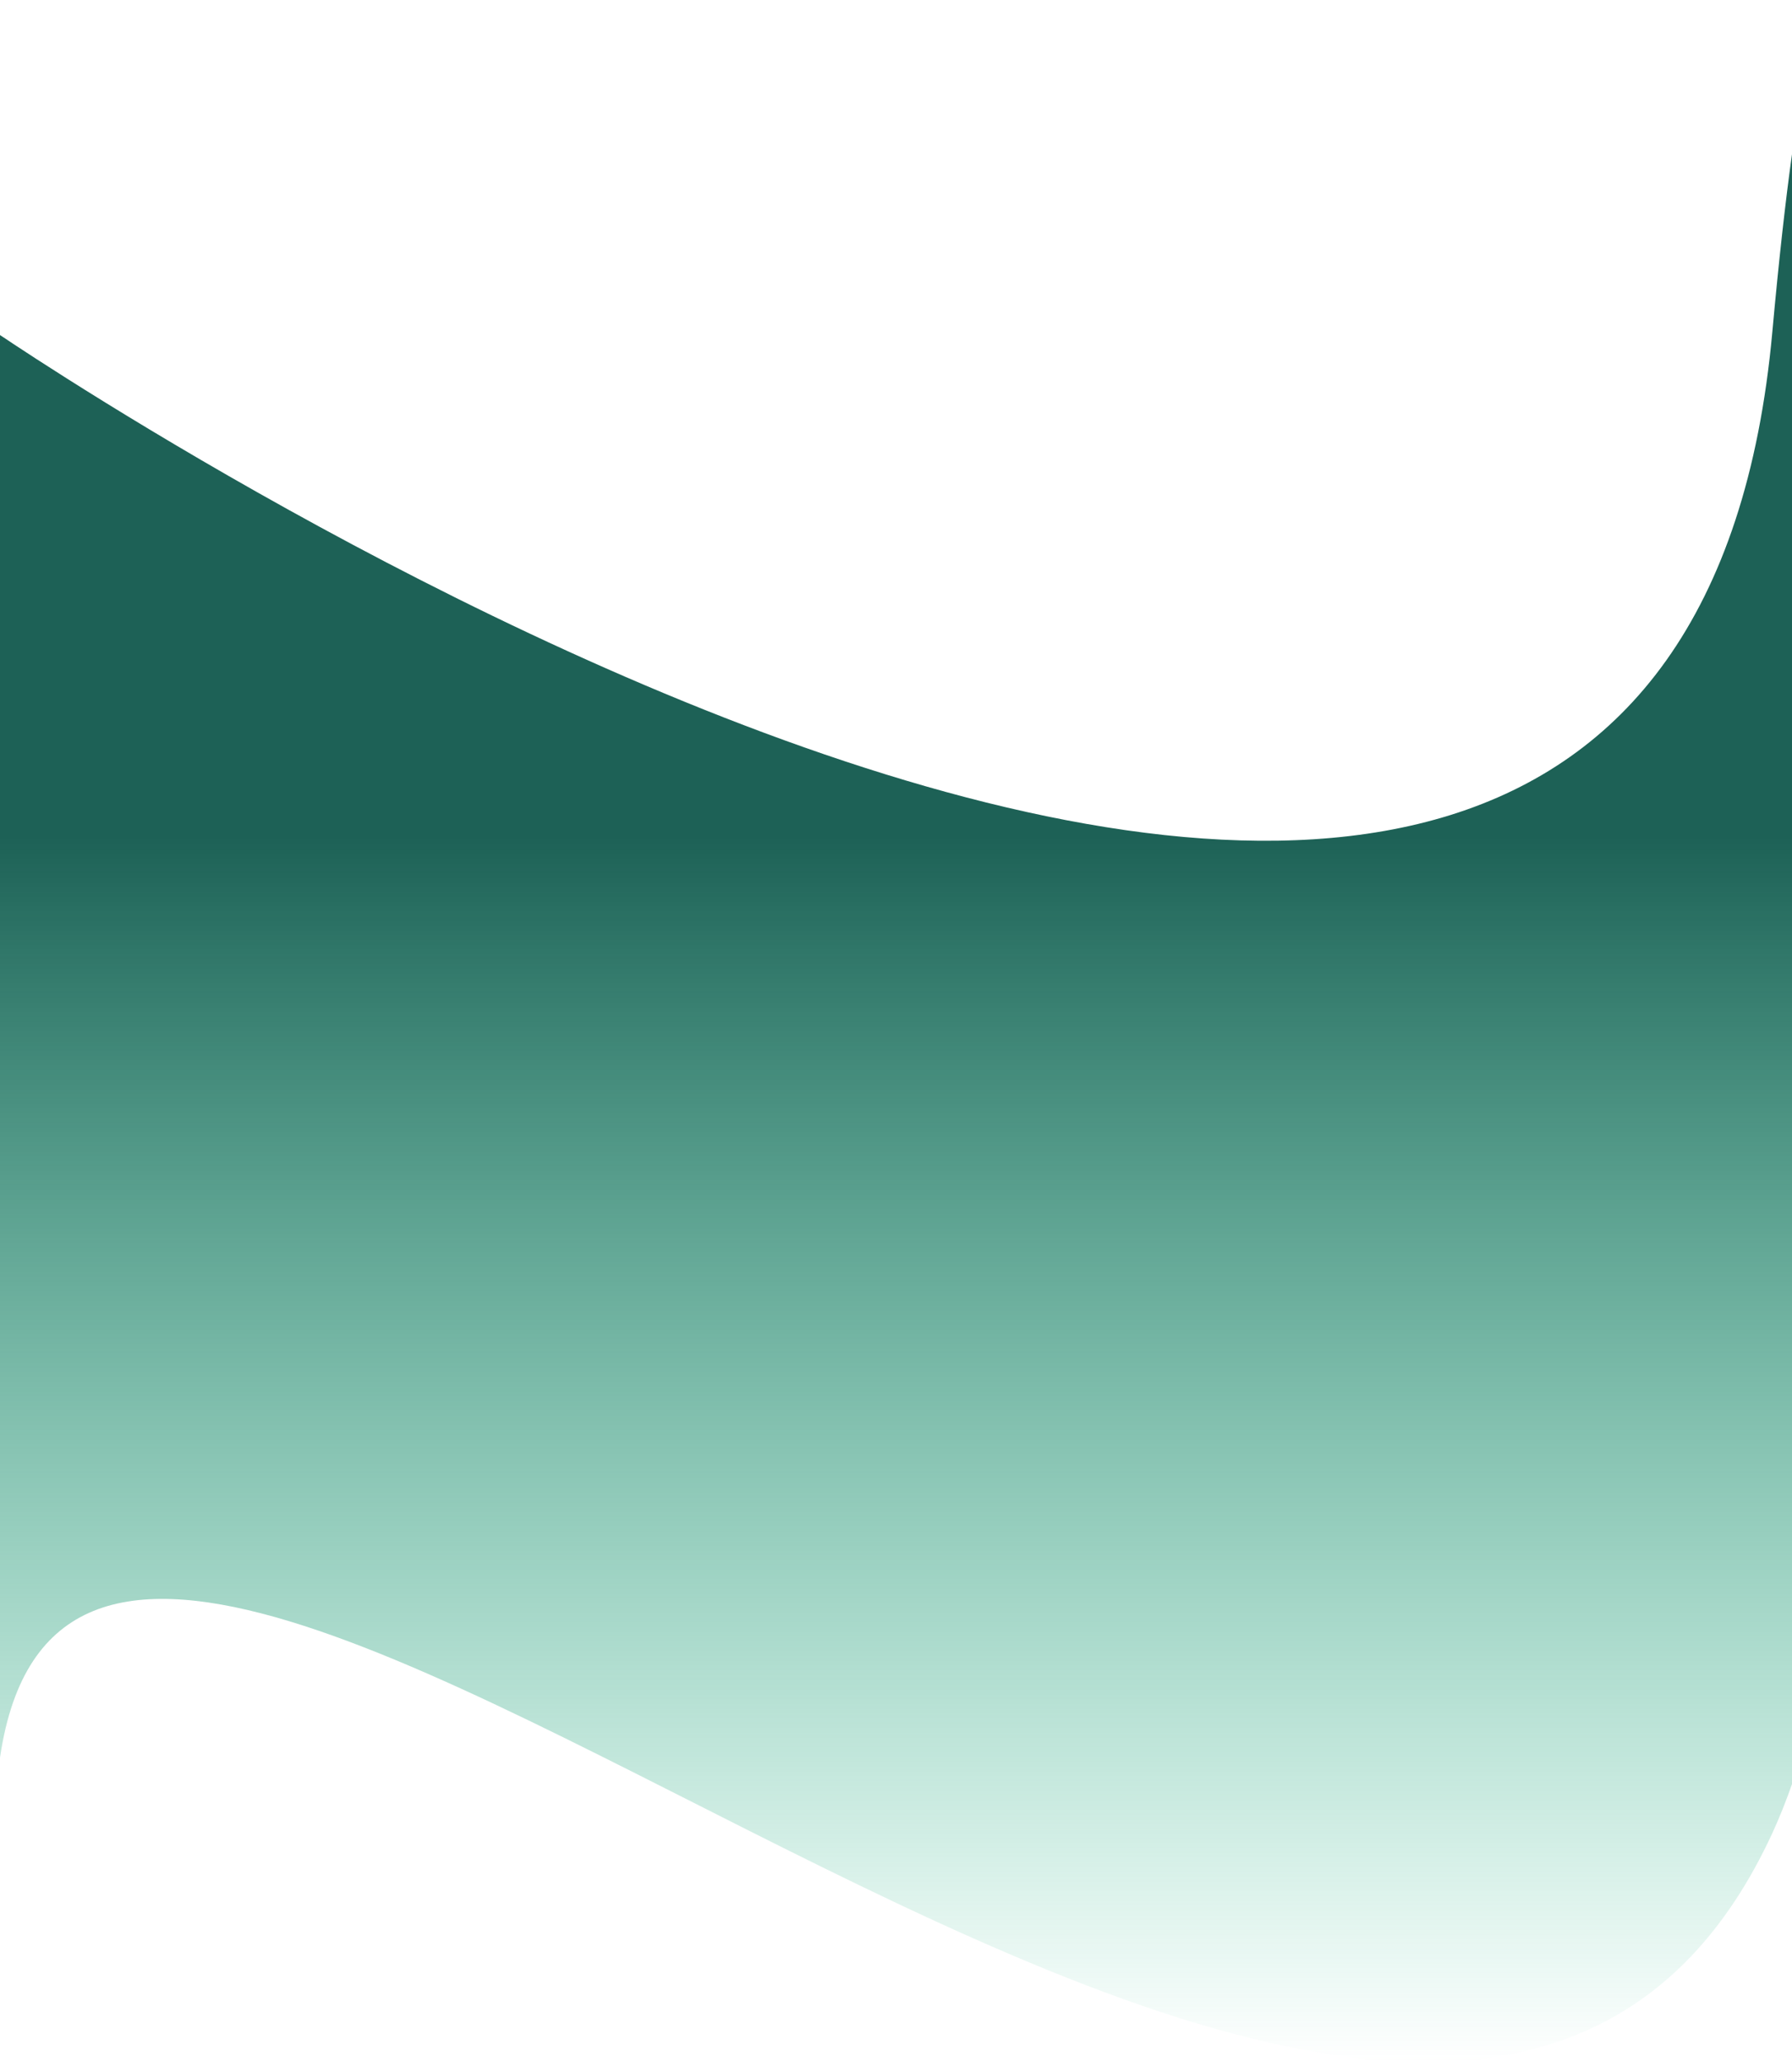 <svg width="360" height="414" viewBox="0 0 360 414" fill="none" xmlns="http://www.w3.org/2000/svg">
<path d="M-1 66.592C-1 66.592 335.185 296.576 356.054 66.592C376.923 -163.392 402.145 268.178 356.054 368.041C282.217 528.02 -1 205.939 -1 368.041C-1 530.144 -1 66.592 -1 66.592Z" fill="url(#paint0_linear_63_1692)"/>
<defs>
<linearGradient id="paint0_linear_63_1692" x1="187.77" y1="66.592" x2="187.77" y2="414" gradientUnits="userSpaceOnUse">
<stop offset="0.292" stop-color="#1D6156"/>
<stop offset="1" stop-color="#03B077" stop-opacity="0"/>
</linearGradient>
</defs>
</svg>